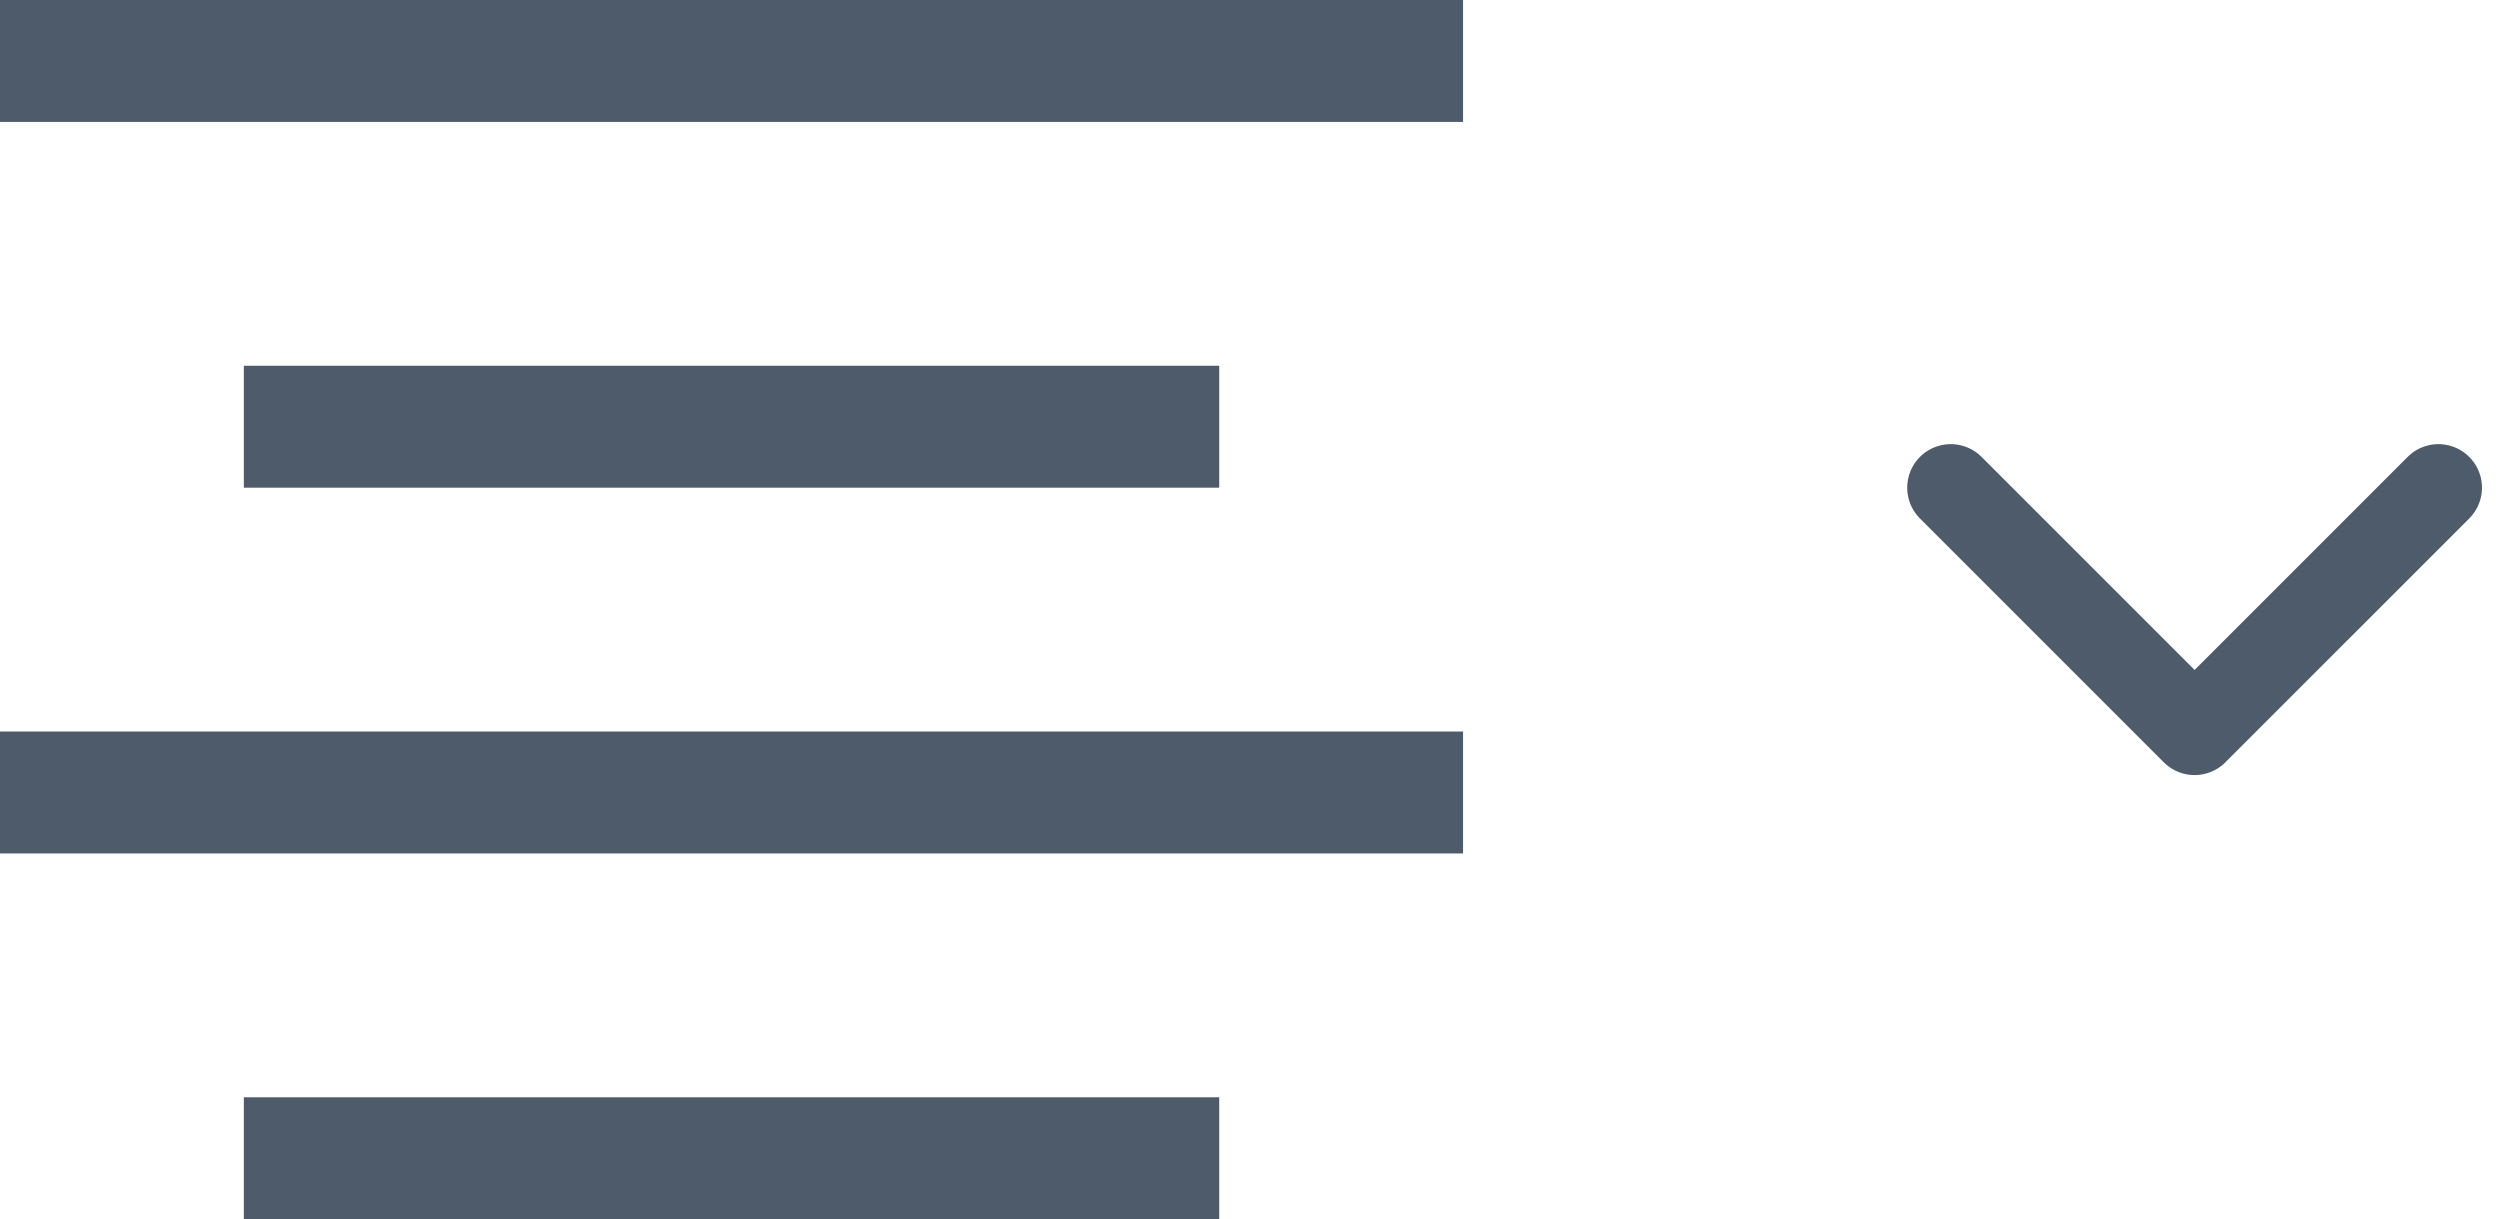 <svg id="Group_52205" data-name="Group 52205" xmlns="http://www.w3.org/2000/svg" width="28.707" height="14" viewBox="0 0 28.707 14">
  <path id="ic_Chevron" d="M0,0,2.8,2.8,0,5.6" transform="translate(28 5.6) rotate(90)" fill="none" stroke="#4e5b6a" stroke-linecap="round" stroke-linejoin="round" stroke-width="1"/>
  <g id="Group_47904" data-name="Group 47904">
    <rect id="Rectangle_22016" data-name="Rectangle 22016" width="16.8" height="1.4" fill="#4e5b6a"/>
    <rect id="Rectangle_22019" data-name="Rectangle 22019" width="16.8" height="1.4" transform="translate(0 8.4)" fill="#4e5b6a"/>
    <rect id="Rectangle_22017" data-name="Rectangle 22017" width="11.2" height="1.4" transform="translate(2.8 4.2)" fill="#4e5b6a"/>
    <rect id="Rectangle_22018" data-name="Rectangle 22018" width="11.2" height="1.4" transform="translate(2.8 12.6)" fill="#4e5b6a"/>
  </g>
</svg>
